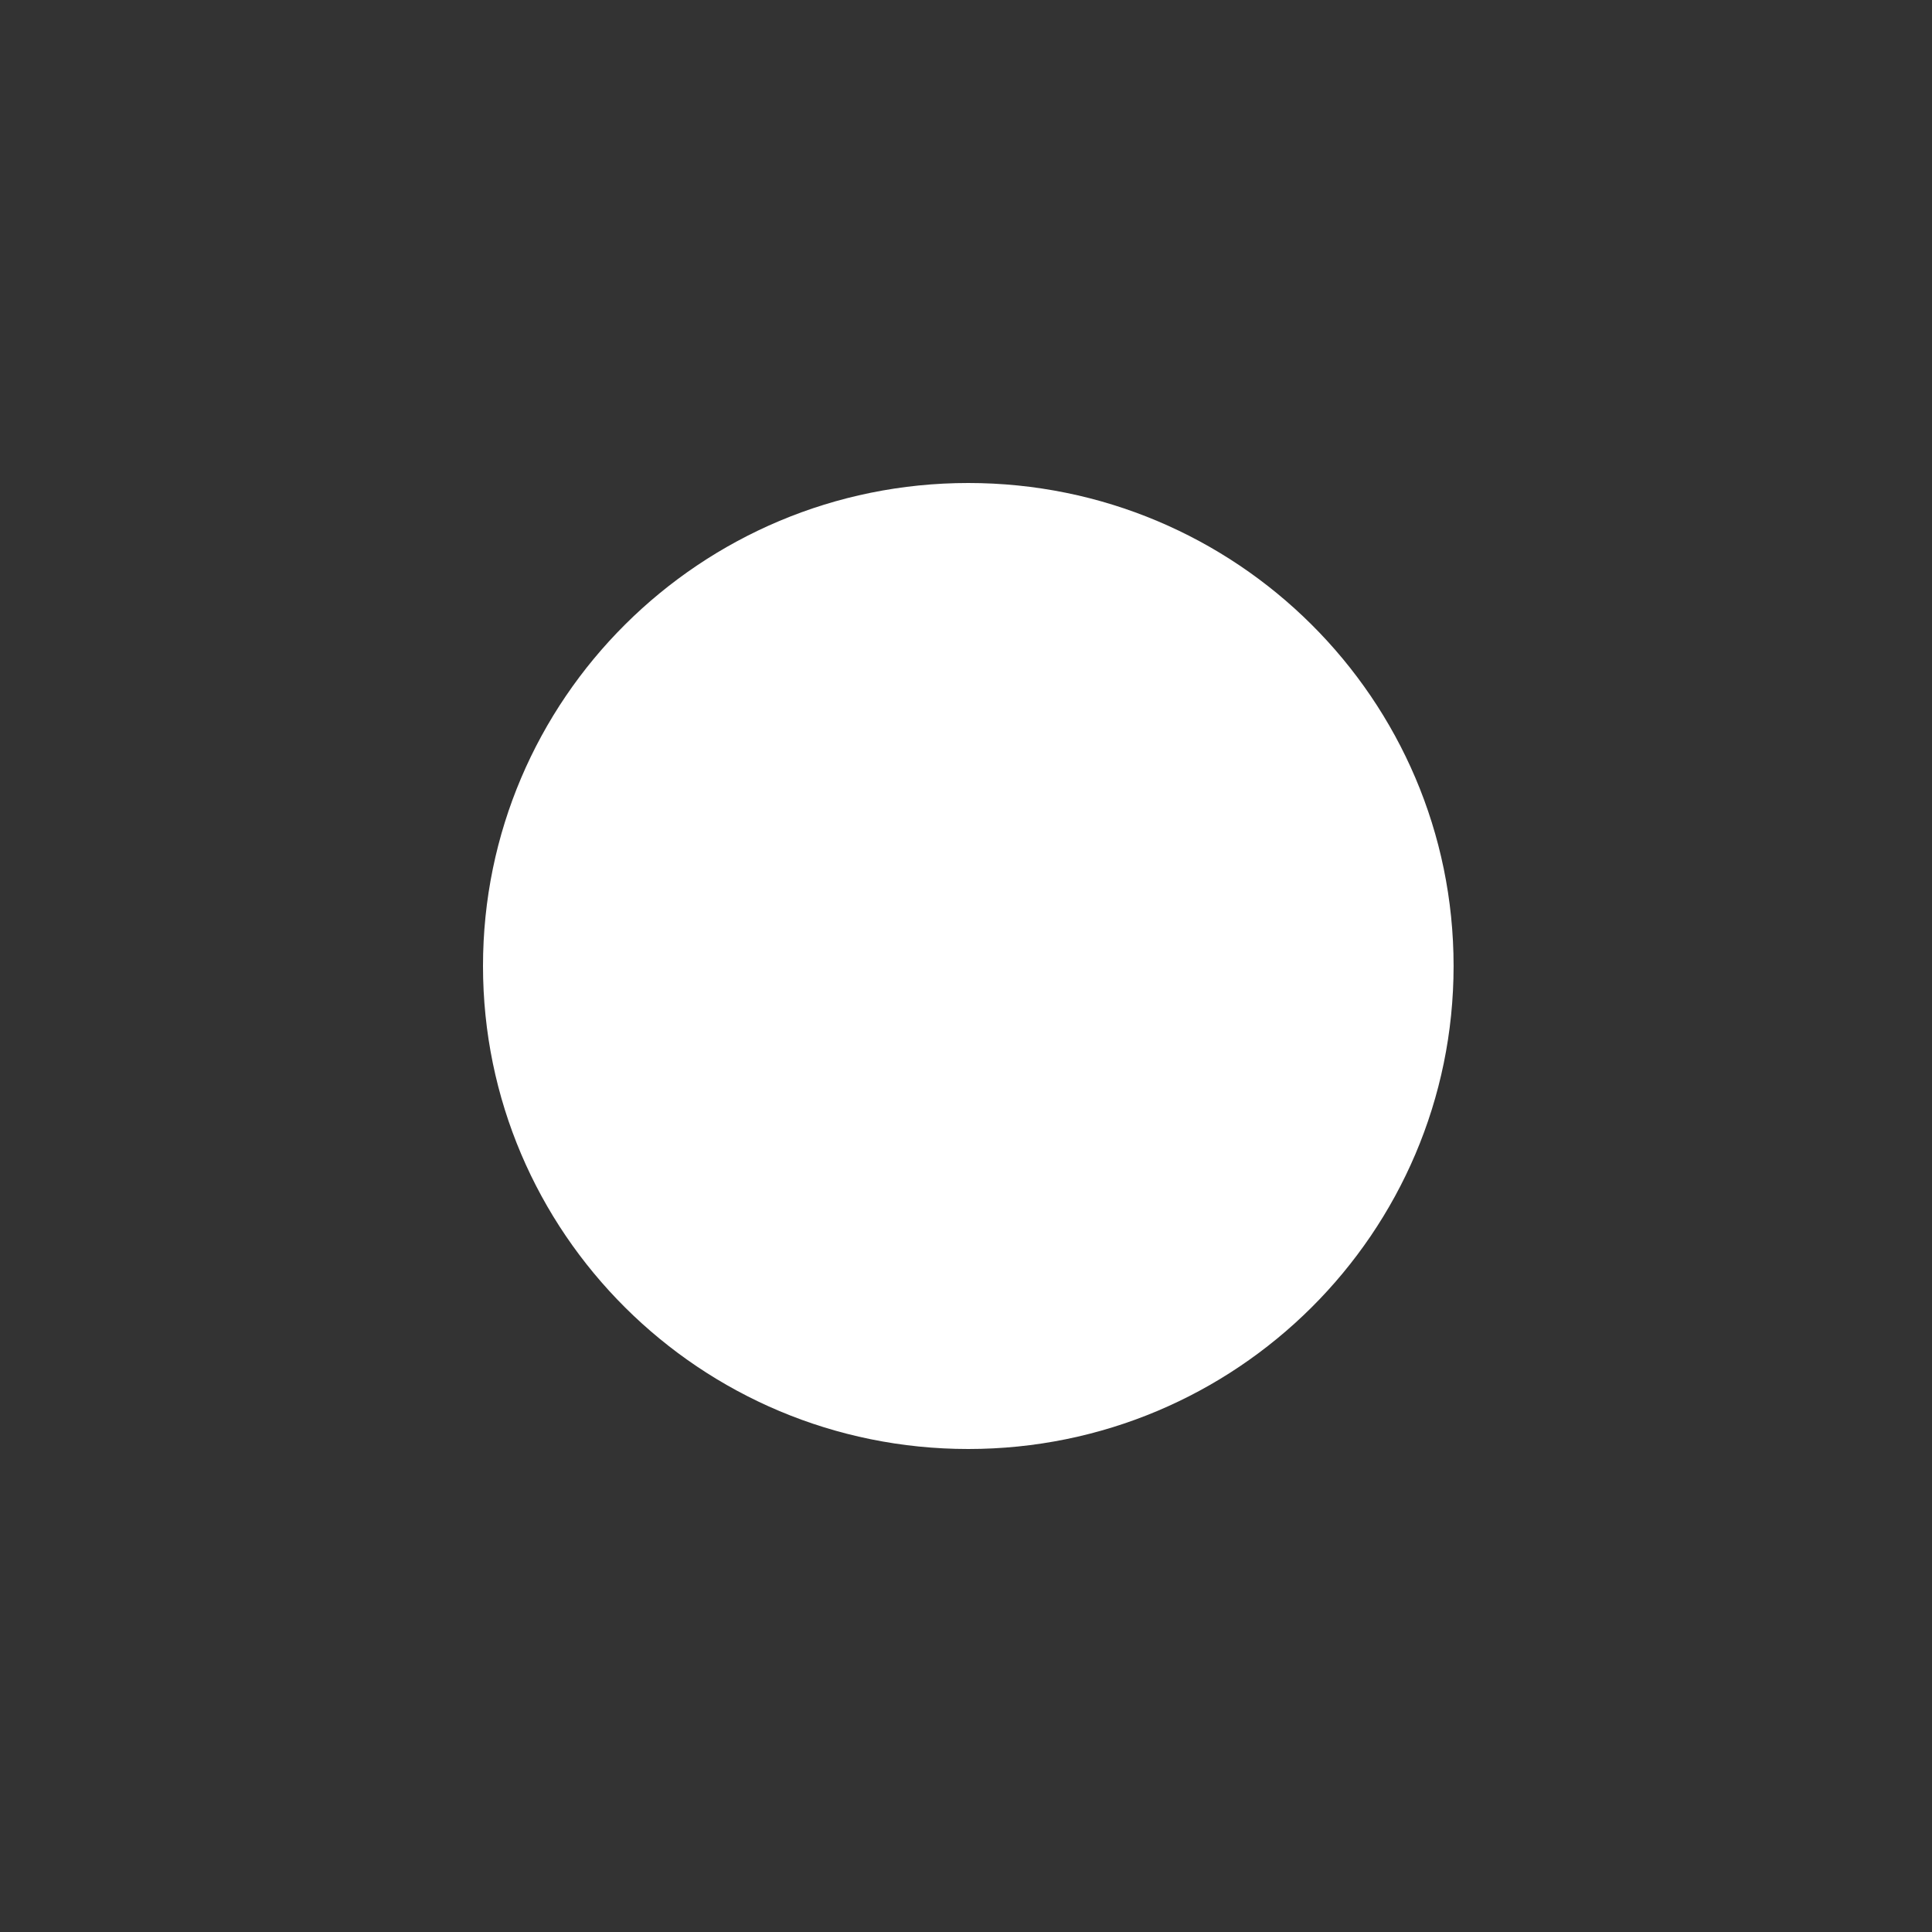 <svg width="32" height="32" viewBox="0 0 32 32" fill="none" xmlns="http://www.w3.org/2000/svg" xmlns:xlink="http://www.w3.org/1999/xlink">
<rect x="0" y="0" width="32" height="32" fill="#333333" stroke="none"/>
<style>.animation_989 {
	animation: 1s ease-in-out 0s 1 normal forwards running animation_989;
		transform: translateX(3022px) translateY(5292px) rotate(0deg);
		width: 32px;
		height: 32px;
		rx: 0px;
		opacity: 1;
		fill: ;
}
@keyframes animation_989 {
	0% {
		transform: translateX(3022px) translateY(5292px) rotate(0deg);
		width: 32px;
		height: 32px;
		rx: 0px;
		opacity: 1;
		fill: ;
	}
	100% {
		transform: translateX(3022px) translateY(5292px) rotate(0deg);
		width: 32px;
		height: 32px;
		rx: 0px;
		opacity: 1;
		fill: ;
	}
}.Vector_411 {
	animation: 1s ease-in-out 0s 1 normal forwards running Vector_411;
		opacity: 0;
		transform: translateX(9px) translateY(9px) rotate(0deg);
		width: 14px;
		height: 14px;
}
@keyframes Vector_411 {
	0% {
		opacity: 0;
		transform: translateX(9px) translateY(9px) rotate(0deg);
		width: 14px;
		height: 14px;
	}
	40% {
		transform: translateX(9px) translateY(9px) rotate(0deg);
		width: 14px;
		height: 14px;
		opacity: 0;
	}
	100% {
		transform: translateX(1px) translateY(1px) rotate(0deg);
		width: 30px;
		height: 30px;
		opacity: 1;
	}
}.Subtract_790 {
	animation: 1s ease-in-out 0.3s 1 normal forwards running Subtract_790;
		fill: rgba(255,255,255,1);
}
@keyframes Subtract_790 {
	0% {
		fill: rgba(255,255,255,1);
	}
	30% {
		fill: rgba(255,255,255,1);
	}
	100% {
		fill: rgba(0,0,0,1);
	}
}
</style>
<g clip-path="url(#clip_0_468)" class="animation_989" width="32" height="32" data-name="animation">
	<path d="M14.062 0.938C14.062 0.42 14.482 0 15 0C15.518 0 15.938 0.42 15.938 0.938V4.688C15.938 5.205 15.518 5.625 15 5.625C14.482 5.625 14.062 5.205 14.062 4.688V0.938ZM24.281 4.393C24.647 4.027 25.241 4.027 25.607 4.393C25.973 4.76 25.973 5.353 25.607 5.719L22.955 8.371C22.589 8.737 21.995 8.737 21.629 8.371C21.263 8.005 21.263 7.411 21.629 7.045L24.281 4.393ZM29.062 14.062C29.58 14.062 30 14.482 30 15C30 15.518 29.58 15.938 29.062 15.938H25.312C24.795 15.938 24.375 15.518 24.375 15C24.375 14.482 24.795 14.062 25.312 14.062H29.062ZM25.607 24.281C25.973 24.647 25.973 25.241 25.607 25.607C25.241 25.973 24.647 25.973 24.281 25.607L21.629 22.955C21.263 22.589 21.263 21.995 21.629 21.629C21.995 21.263 22.589 21.263 22.955 21.629L25.607 24.281ZM14.062 25.312C14.062 24.795 14.482 24.375 15 24.375C15.518 24.375 15.938 24.795 15.938 25.312V29.062C15.938 29.58 15.518 30 15 30C14.482 30 14.062 29.58 14.062 29.062V25.312ZM7.045 21.629C7.411 21.263 8.005 21.263 8.371 21.629C8.737 21.995 8.737 22.589 8.371 22.955L5.719 25.607C5.353 25.973 4.76 25.973 4.393 25.607C4.027 25.241 4.027 24.647 4.393 24.281L7.045 21.629ZM4.688 14.062C5.205 14.062 5.625 14.482 5.625 15C5.625 15.518 5.205 15.938 4.688 15.938H0.938C0.42 15.938 -2.26323e-08 15.518 0 15C2.26323e-08 14.482 0.42 14.062 0.938 14.062H4.688ZM8.371 7.045C8.737 7.411 8.737 8.005 8.371 8.371C8.005 8.737 7.411 8.737 7.045 8.371L4.393 5.719C4.027 5.353 4.027 4.76 4.393 4.393C4.76 4.027 5.353 4.027 5.719 4.393L8.371 7.045Z" fill="black" data-name="Vector" class="Vector_411"/>
	<path d="M14.062 0.938C14.062 0.42 14.482 0 15 0C15.518 0 15.938 0.42 15.938 0.938V4.688C15.938 5.205 15.518 5.625 15 5.625C14.482 5.625 14.062 5.205 14.062 4.688V0.938ZM24.281 4.393C24.647 4.027 25.241 4.027 25.607 4.393C25.973 4.76 25.973 5.353 25.607 5.719L22.955 8.371C22.589 8.737 21.995 8.737 21.629 8.371C21.263 8.005 21.263 7.411 21.629 7.045L24.281 4.393ZM29.062 14.062C29.58 14.062 30 14.482 30 15C30 15.518 29.58 15.938 29.062 15.938H25.312C24.795 15.938 24.375 15.518 24.375 15C24.375 14.482 24.795 14.062 25.312 14.062H29.062ZM25.607 24.281C25.973 24.647 25.973 25.241 25.607 25.607C25.241 25.973 24.647 25.973 24.281 25.607L21.629 22.955C21.263 22.589 21.263 21.995 21.629 21.629C21.995 21.263 22.589 21.263 22.955 21.629L25.607 24.281ZM14.062 25.312C14.062 24.795 14.482 24.375 15 24.375C15.518 24.375 15.938 24.795 15.938 25.312V29.062C15.938 29.58 15.518 30 15 30C14.482 30 14.062 29.58 14.062 29.062V25.312ZM7.045 21.629C7.411 21.263 8.005 21.263 8.371 21.629C8.737 21.995 8.737 22.589 8.371 22.955L5.719 25.607C5.353 25.973 4.76 25.973 4.393 25.607C4.027 25.241 4.027 24.647 4.393 24.281L7.045 21.629ZM4.688 14.062C5.205 14.062 5.625 14.482 5.625 15C5.625 15.518 5.205 15.938 4.688 15.938H0.938C0.42 15.938 -2.26323e-08 15.518 0 15C2.26323e-08 14.482 0.42 14.062 0.938 14.062H4.688ZM8.371 7.045C8.737 7.411 8.737 8.005 8.371 8.371C8.005 8.737 7.411 8.737 7.045 8.371L4.393 5.719C4.027 5.353 4.027 4.76 4.393 4.393C4.76 4.027 5.353 4.027 5.719 4.393L8.371 7.045Z" fill="black" data-name="Vector" class="Vector_411"/>
	<path d="M14.062 0.938C14.062 0.42 14.482 0 15 0C15.518 0 15.938 0.42 15.938 0.938V4.688C15.938 5.205 15.518 5.625 15 5.625C14.482 5.625 14.062 5.205 14.062 4.688V0.938ZM24.281 4.393C24.647 4.027 25.241 4.027 25.607 4.393C25.973 4.76 25.973 5.353 25.607 5.719L22.955 8.371C22.589 8.737 21.995 8.737 21.629 8.371C21.263 8.005 21.263 7.411 21.629 7.045L24.281 4.393ZM29.062 14.062C29.58 14.062 30 14.482 30 15C30 15.518 29.58 15.938 29.062 15.938H25.312C24.795 15.938 24.375 15.518 24.375 15C24.375 14.482 24.795 14.062 25.312 14.062H29.062ZM25.607 24.281C25.973 24.647 25.973 25.241 25.607 25.607C25.241 25.973 24.647 25.973 24.281 25.607L21.629 22.955C21.263 22.589 21.263 21.995 21.629 21.629C21.995 21.263 22.589 21.263 22.955 21.629L25.607 24.281ZM14.062 25.312C14.062 24.795 14.482 24.375 15 24.375C15.518 24.375 15.938 24.795 15.938 25.312V29.062C15.938 29.58 15.518 30 15 30C14.482 30 14.062 29.58 14.062 29.062V25.312ZM7.045 21.629C7.411 21.263 8.005 21.263 8.371 21.629C8.737 21.995 8.737 22.589 8.371 22.955L5.719 25.607C5.353 25.973 4.76 25.973 4.393 25.607C4.027 25.241 4.027 24.647 4.393 24.281L7.045 21.629ZM4.688 14.062C5.205 14.062 5.625 14.482 5.625 15C5.625 15.518 5.205 15.938 4.688 15.938H0.938C0.42 15.938 -2.26323e-08 15.518 0 15C2.26323e-08 14.482 0.42 14.062 0.938 14.062H4.688ZM8.371 7.045C8.737 7.411 8.737 8.005 8.371 8.371C8.005 8.737 7.411 8.737 7.045 8.371L4.393 5.719C4.027 5.353 4.027 4.76 4.393 4.393C4.76 4.027 5.353 4.027 5.719 4.393L8.371 7.045Z" fill="black" data-name="Vector" class="Vector_411"/>
	<path d="M14.062 0.938C14.062 0.42 14.482 0 15 0C15.518 0 15.938 0.42 15.938 0.938V4.688C15.938 5.205 15.518 5.625 15 5.625C14.482 5.625 14.062 5.205 14.062 4.688V0.938ZM24.281 4.393C24.647 4.027 25.241 4.027 25.607 4.393C25.973 4.76 25.973 5.353 25.607 5.719L22.955 8.371C22.589 8.737 21.995 8.737 21.629 8.371C21.263 8.005 21.263 7.411 21.629 7.045L24.281 4.393ZM29.062 14.062C29.58 14.062 30 14.482 30 15C30 15.518 29.58 15.938 29.062 15.938H25.312C24.795 15.938 24.375 15.518 24.375 15C24.375 14.482 24.795 14.062 25.312 14.062H29.062ZM25.607 24.281C25.973 24.647 25.973 25.241 25.607 25.607C25.241 25.973 24.647 25.973 24.281 25.607L21.629 22.955C21.263 22.589 21.263 21.995 21.629 21.629C21.995 21.263 22.589 21.263 22.955 21.629L25.607 24.281ZM14.062 25.312C14.062 24.795 14.482 24.375 15 24.375C15.518 24.375 15.938 24.795 15.938 25.312V29.062C15.938 29.58 15.518 30 15 30C14.482 30 14.062 29.58 14.062 29.062V25.312ZM7.045 21.629C7.411 21.263 8.005 21.263 8.371 21.629C8.737 21.995 8.737 22.589 8.371 22.955L5.719 25.607C5.353 25.973 4.76 25.973 4.393 25.607C4.027 25.241 4.027 24.647 4.393 24.281L7.045 21.629ZM4.688 14.062C5.205 14.062 5.625 14.482 5.625 15C5.625 15.518 5.205 15.938 4.688 15.938H0.938C0.42 15.938 -2.26323e-08 15.518 0 15C2.26323e-08 14.482 0.42 14.062 0.938 14.062H4.688ZM8.371 7.045C8.737 7.411 8.737 8.005 8.371 8.371C8.005 8.737 7.411 8.737 7.045 8.371L4.393 5.719C4.027 5.353 4.027 4.76 4.393 4.393C4.76 4.027 5.353 4.027 5.719 4.393L8.371 7.045Z" fill="black" data-name="Vector" class="Vector_411"/>
	<path d="M14.062 0.938C14.062 0.42 14.482 0 15 0C15.518 0 15.938 0.42 15.938 0.938V4.688C15.938 5.205 15.518 5.625 15 5.625C14.482 5.625 14.062 5.205 14.062 4.688V0.938ZM24.281 4.393C24.647 4.027 25.241 4.027 25.607 4.393C25.973 4.76 25.973 5.353 25.607 5.719L22.955 8.371C22.589 8.737 21.995 8.737 21.629 8.371C21.263 8.005 21.263 7.411 21.629 7.045L24.281 4.393ZM29.062 14.062C29.58 14.062 30 14.482 30 15C30 15.518 29.58 15.938 29.062 15.938H25.312C24.795 15.938 24.375 15.518 24.375 15C24.375 14.482 24.795 14.062 25.312 14.062H29.062ZM25.607 24.281C25.973 24.647 25.973 25.241 25.607 25.607C25.241 25.973 24.647 25.973 24.281 25.607L21.629 22.955C21.263 22.589 21.263 21.995 21.629 21.629C21.995 21.263 22.589 21.263 22.955 21.629L25.607 24.281ZM14.062 25.312C14.062 24.795 14.482 24.375 15 24.375C15.518 24.375 15.938 24.795 15.938 25.312V29.062C15.938 29.58 15.518 30 15 30C14.482 30 14.062 29.58 14.062 29.062V25.312ZM7.045 21.629C7.411 21.263 8.005 21.263 8.371 21.629C8.737 21.995 8.737 22.589 8.371 22.955L5.719 25.607C5.353 25.973 4.76 25.973 4.393 25.607C4.027 25.241 4.027 24.647 4.393 24.281L7.045 21.629ZM4.688 14.062C5.205 14.062 5.625 14.482 5.625 15C5.625 15.518 5.205 15.938 4.688 15.938H0.938C0.42 15.938 -2.26323e-08 15.518 0 15C2.26323e-08 14.482 0.42 14.062 0.938 14.062H4.688ZM8.371 7.045C8.737 7.411 8.737 8.005 8.371 8.371C8.005 8.737 7.411 8.737 7.045 8.371L4.393 5.719C4.027 5.353 4.027 4.76 4.393 4.393C4.76 4.027 5.353 4.027 5.719 4.393L8.371 7.045Z" fill="black" data-name="Vector" class="Vector_411"/>
	<path d="M14.062 0.938C14.062 0.42 14.482 0 15 0C15.518 0 15.938 0.42 15.938 0.938V4.688C15.938 5.205 15.518 5.625 15 5.625C14.482 5.625 14.062 5.205 14.062 4.688V0.938ZM24.281 4.393C24.647 4.027 25.241 4.027 25.607 4.393C25.973 4.76 25.973 5.353 25.607 5.719L22.955 8.371C22.589 8.737 21.995 8.737 21.629 8.371C21.263 8.005 21.263 7.411 21.629 7.045L24.281 4.393ZM29.062 14.062C29.58 14.062 30 14.482 30 15C30 15.518 29.58 15.938 29.062 15.938H25.312C24.795 15.938 24.375 15.518 24.375 15C24.375 14.482 24.795 14.062 25.312 14.062H29.062ZM25.607 24.281C25.973 24.647 25.973 25.241 25.607 25.607C25.241 25.973 24.647 25.973 24.281 25.607L21.629 22.955C21.263 22.589 21.263 21.995 21.629 21.629C21.995 21.263 22.589 21.263 22.955 21.629L25.607 24.281ZM14.062 25.312C14.062 24.795 14.482 24.375 15 24.375C15.518 24.375 15.938 24.795 15.938 25.312V29.062C15.938 29.58 15.518 30 15 30C14.482 30 14.062 29.58 14.062 29.062V25.312ZM7.045 21.629C7.411 21.263 8.005 21.263 8.371 21.629C8.737 21.995 8.737 22.589 8.371 22.955L5.719 25.607C5.353 25.973 4.76 25.973 4.393 25.607C4.027 25.241 4.027 24.647 4.393 24.281L7.045 21.629ZM4.688 14.062C5.205 14.062 5.625 14.482 5.625 15C5.625 15.518 5.205 15.938 4.688 15.938H0.938C0.42 15.938 -2.26323e-08 15.518 0 15C2.26323e-08 14.482 0.42 14.062 0.938 14.062H4.688ZM8.371 7.045C8.737 7.411 8.737 8.005 8.371 8.371C8.005 8.737 7.411 8.737 7.045 8.371L4.393 5.719C4.027 5.353 4.027 4.76 4.393 4.393C4.76 4.027 5.353 4.027 5.719 4.393L8.371 7.045Z" fill="black" data-name="Vector" class="Vector_411"/>
	<path d="M14.062 0.938C14.062 0.42 14.482 0 15 0C15.518 0 15.938 0.42 15.938 0.938V4.688C15.938 5.205 15.518 5.625 15 5.625C14.482 5.625 14.062 5.205 14.062 4.688V0.938ZM24.281 4.393C24.647 4.027 25.241 4.027 25.607 4.393C25.973 4.76 25.973 5.353 25.607 5.719L22.955 8.371C22.589 8.737 21.995 8.737 21.629 8.371C21.263 8.005 21.263 7.411 21.629 7.045L24.281 4.393ZM29.062 14.062C29.58 14.062 30 14.482 30 15C30 15.518 29.58 15.938 29.062 15.938H25.312C24.795 15.938 24.375 15.518 24.375 15C24.375 14.482 24.795 14.062 25.312 14.062H29.062ZM25.607 24.281C25.973 24.647 25.973 25.241 25.607 25.607C25.241 25.973 24.647 25.973 24.281 25.607L21.629 22.955C21.263 22.589 21.263 21.995 21.629 21.629C21.995 21.263 22.589 21.263 22.955 21.629L25.607 24.281ZM14.062 25.312C14.062 24.795 14.482 24.375 15 24.375C15.518 24.375 15.938 24.795 15.938 25.312V29.062C15.938 29.58 15.518 30 15 30C14.482 30 14.062 29.58 14.062 29.062V25.312ZM7.045 21.629C7.411 21.263 8.005 21.263 8.371 21.629C8.737 21.995 8.737 22.589 8.371 22.955L5.719 25.607C5.353 25.973 4.76 25.973 4.393 25.607C4.027 25.241 4.027 24.647 4.393 24.281L7.045 21.629ZM4.688 14.062C5.205 14.062 5.625 14.482 5.625 15C5.625 15.518 5.205 15.938 4.688 15.938H0.938C0.42 15.938 -2.26323e-08 15.518 0 15C2.26323e-08 14.482 0.42 14.062 0.938 14.062H4.688ZM8.371 7.045C8.737 7.411 8.737 8.005 8.371 8.371C8.005 8.737 7.411 8.737 7.045 8.371L4.393 5.719C4.027 5.353 4.027 4.76 4.393 4.393C4.76 4.027 5.353 4.027 5.719 4.393L8.371 7.045Z" fill="black" data-name="Vector" class="Vector_411"/>
	<path d="M14.062 0.938C14.062 0.42 14.482 0 15 0C15.518 0 15.938 0.42 15.938 0.938V4.688C15.938 5.205 15.518 5.625 15 5.625C14.482 5.625 14.062 5.205 14.062 4.688V0.938ZM24.281 4.393C24.647 4.027 25.241 4.027 25.607 4.393C25.973 4.76 25.973 5.353 25.607 5.719L22.955 8.371C22.589 8.737 21.995 8.737 21.629 8.371C21.263 8.005 21.263 7.411 21.629 7.045L24.281 4.393ZM29.062 14.062C29.58 14.062 30 14.482 30 15C30 15.518 29.58 15.938 29.062 15.938H25.312C24.795 15.938 24.375 15.518 24.375 15C24.375 14.482 24.795 14.062 25.312 14.062H29.062ZM25.607 24.281C25.973 24.647 25.973 25.241 25.607 25.607C25.241 25.973 24.647 25.973 24.281 25.607L21.629 22.955C21.263 22.589 21.263 21.995 21.629 21.629C21.995 21.263 22.589 21.263 22.955 21.629L25.607 24.281ZM14.062 25.312C14.062 24.795 14.482 24.375 15 24.375C15.518 24.375 15.938 24.795 15.938 25.312V29.062C15.938 29.58 15.518 30 15 30C14.482 30 14.062 29.58 14.062 29.062V25.312ZM7.045 21.629C7.411 21.263 8.005 21.263 8.371 21.629C8.737 21.995 8.737 22.589 8.371 22.955L5.719 25.607C5.353 25.973 4.76 25.973 4.393 25.607C4.027 25.241 4.027 24.647 4.393 24.281L7.045 21.629ZM4.688 14.062C5.205 14.062 5.625 14.482 5.625 15C5.625 15.518 5.205 15.938 4.688 15.938H0.938C0.42 15.938 -2.26323e-08 15.518 0 15C2.26323e-08 14.482 0.42 14.062 0.938 14.062H4.688ZM8.371 7.045C8.737 7.411 8.737 8.005 8.371 8.371C8.005 8.737 7.411 8.737 7.045 8.371L4.393 5.719C4.027 5.353 4.027 4.76 4.393 4.393C4.76 4.027 5.353 4.027 5.719 4.393L8.371 7.045Z" fill="black" data-name="Vector" class="Vector_411"/>
	<path fill-rule="evenodd" clip-rule="evenodd" d="M8.038 16C12.477 16 16.076 12.418 16.076 8C16.076 3.582 12.477 9.53674e-07 8.038 9.53674e-07C3.599 9.53674e-07 0 3.582 0 8C0 12.418 3.599 16 8.038 16Z" fill="black" data-name="Subtract" class="Subtract_790" transform="translate(8 8)"/>
</g>
<defs><clipPath id="clip_0_468"><rect width="32" height="32"/></clipPath>
</defs>
</svg>
